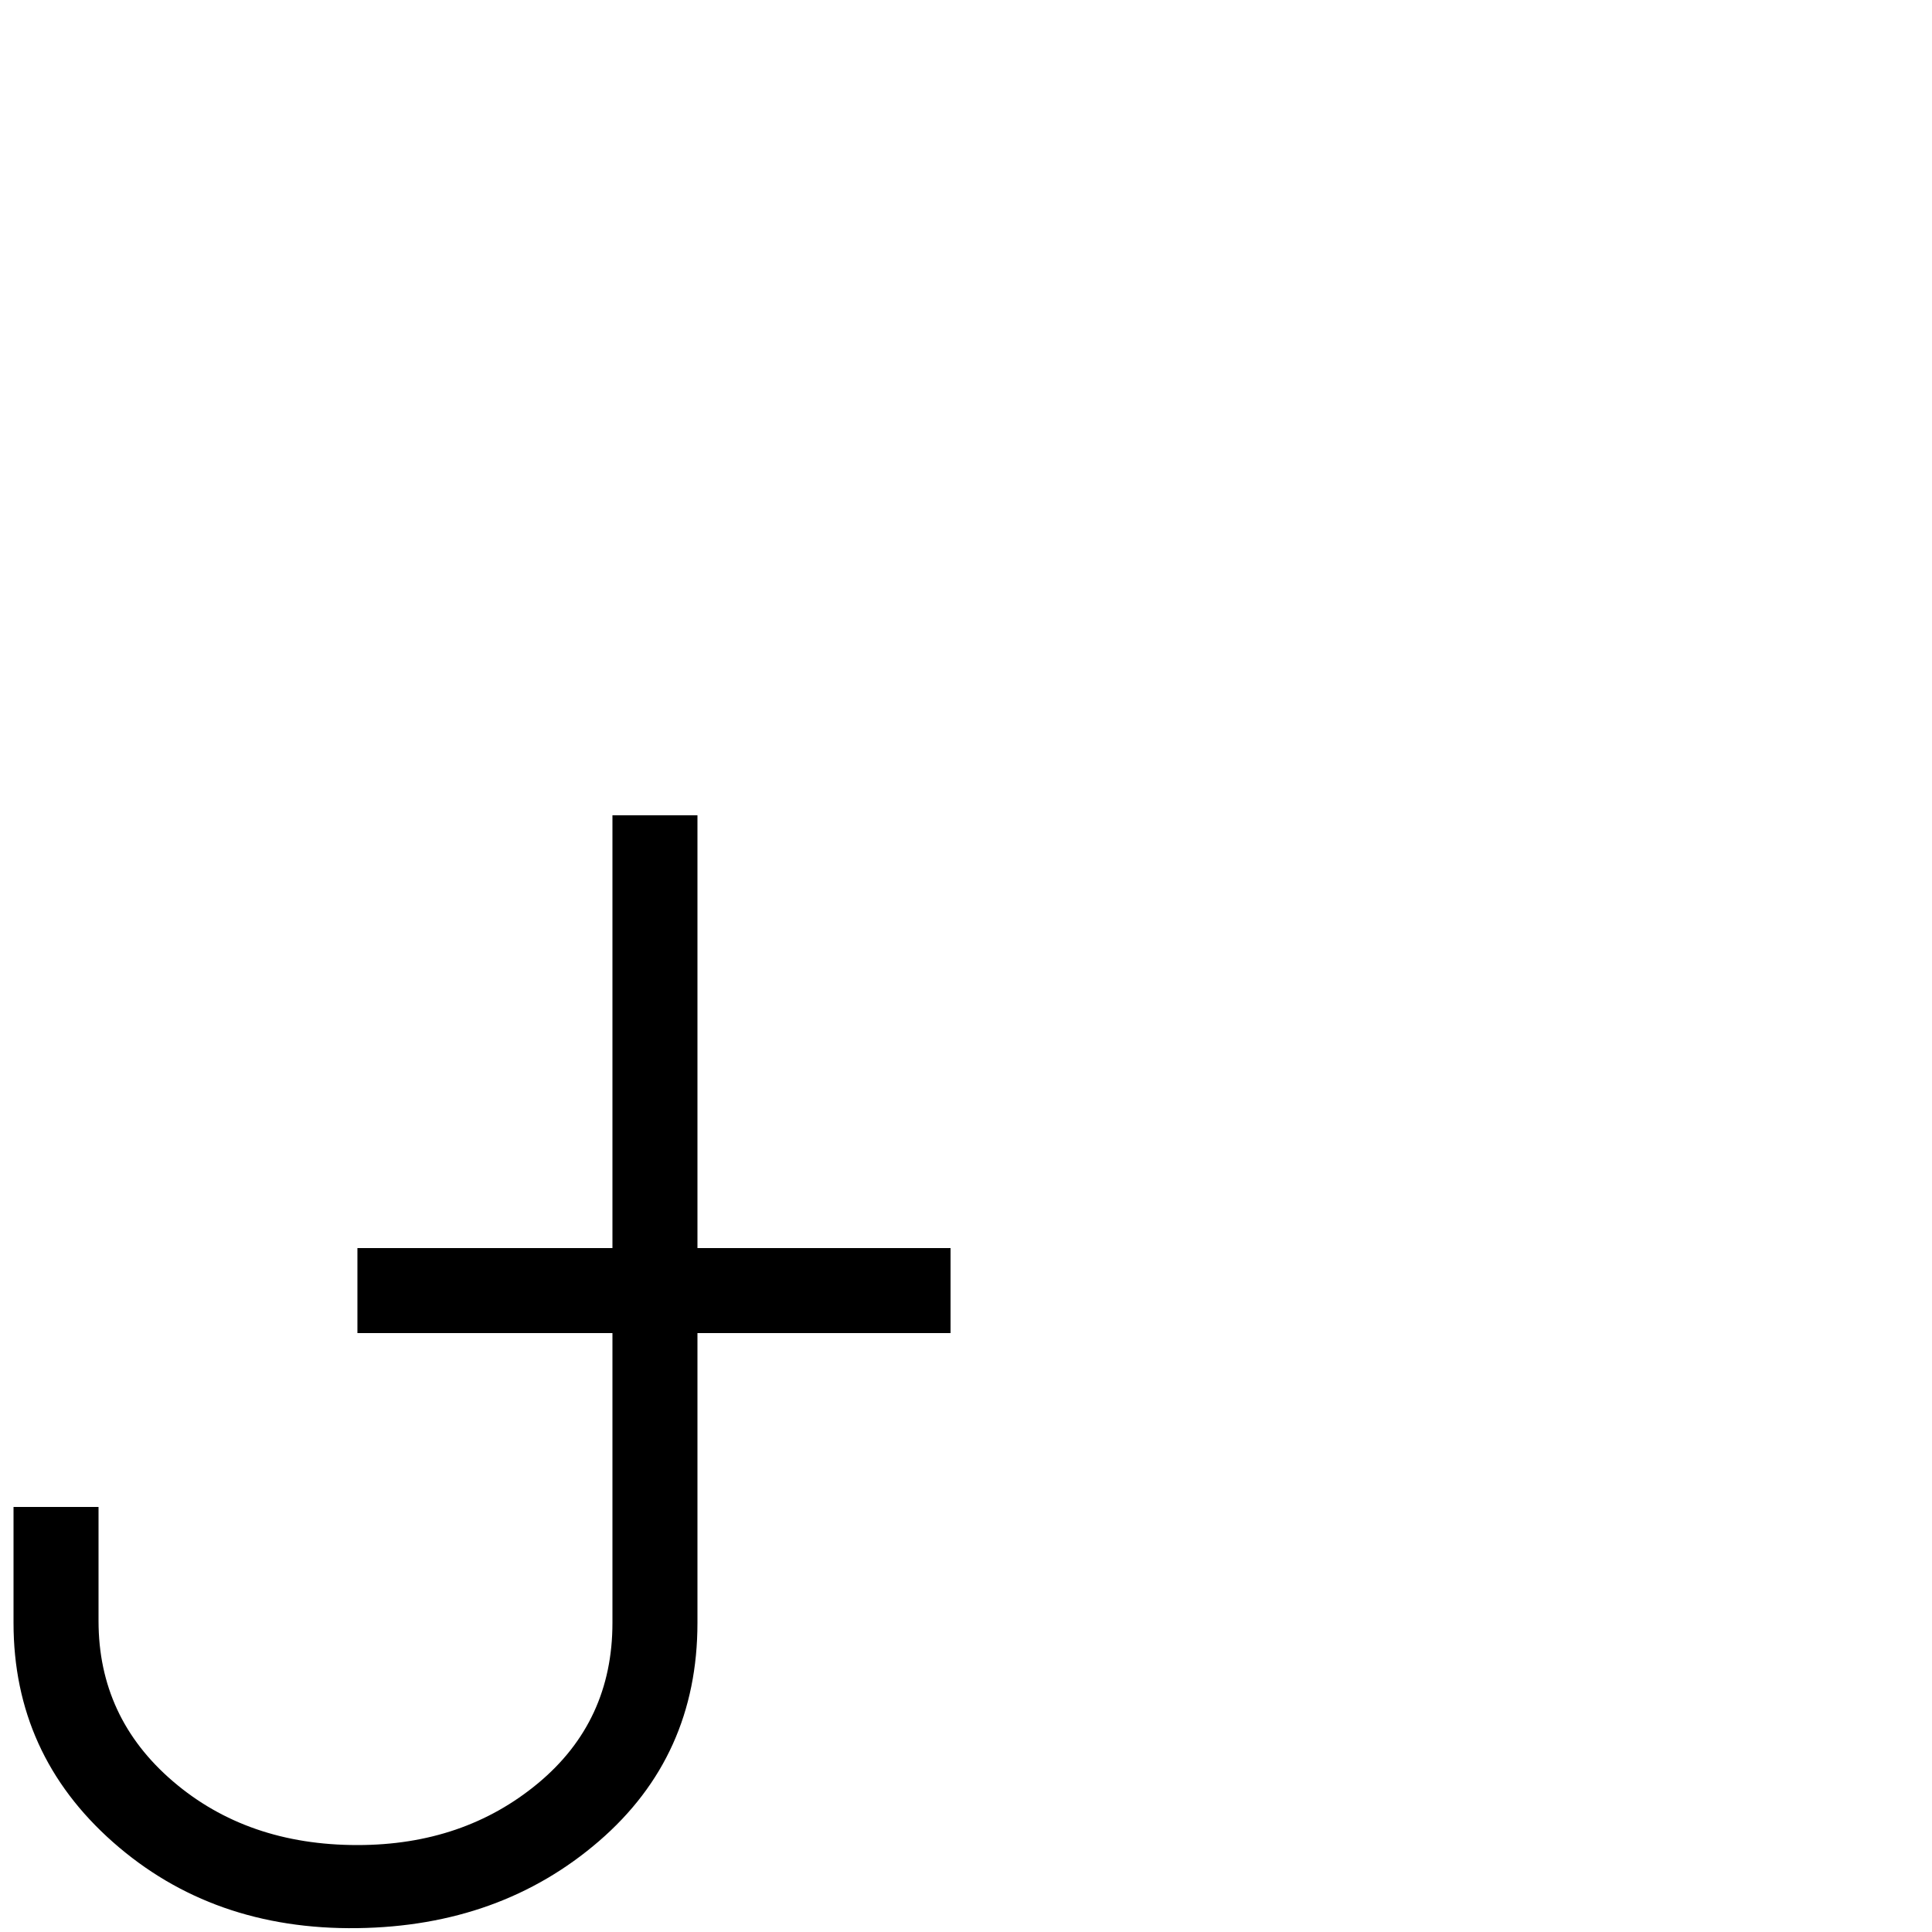 <?xml version="1.0" encoding="UTF-8" standalone="no"?>
<!-- Created with Inkscape (http://www.inkscape.org/) -->

<svg
   xmlns:dc="http://purl.org/dc/elements/1.1/"
   xmlns:cc="http://creativecommons.org/ns#"
   xmlns:rdf="http://www.w3.org/1999/02/22-rdf-syntax-ns#"
   xmlns:svg="http://www.w3.org/2000/svg"
   xmlns="http://www.w3.org/2000/svg"
   version="1.1"
   width="100%"
   height="100%"
   viewBox="0 -200 1000 1000"
   id="svg3073">
  <defs
     id="defs3081" />
  <g
     transform="matrix(1,0,0,-1,0,800)"
     id="g3075">
    <path
       d="M 361,354 H 492 V 310 H 361 V 160 Q 361,91 310,47 259,3 185,2 110,1 58.5,46.5 7,92 7,160 v 60 H 51 V 161 Q 51,111 89.5,78 128,45 185,45 q 55,0 93.5,32 38.5,32 38.5,83 V 310 H 185 v 44 h 132 v 224 h 44 V 354 z"
       id="path3077"
       style="fill:currentColor" />
  </g>
</svg>
